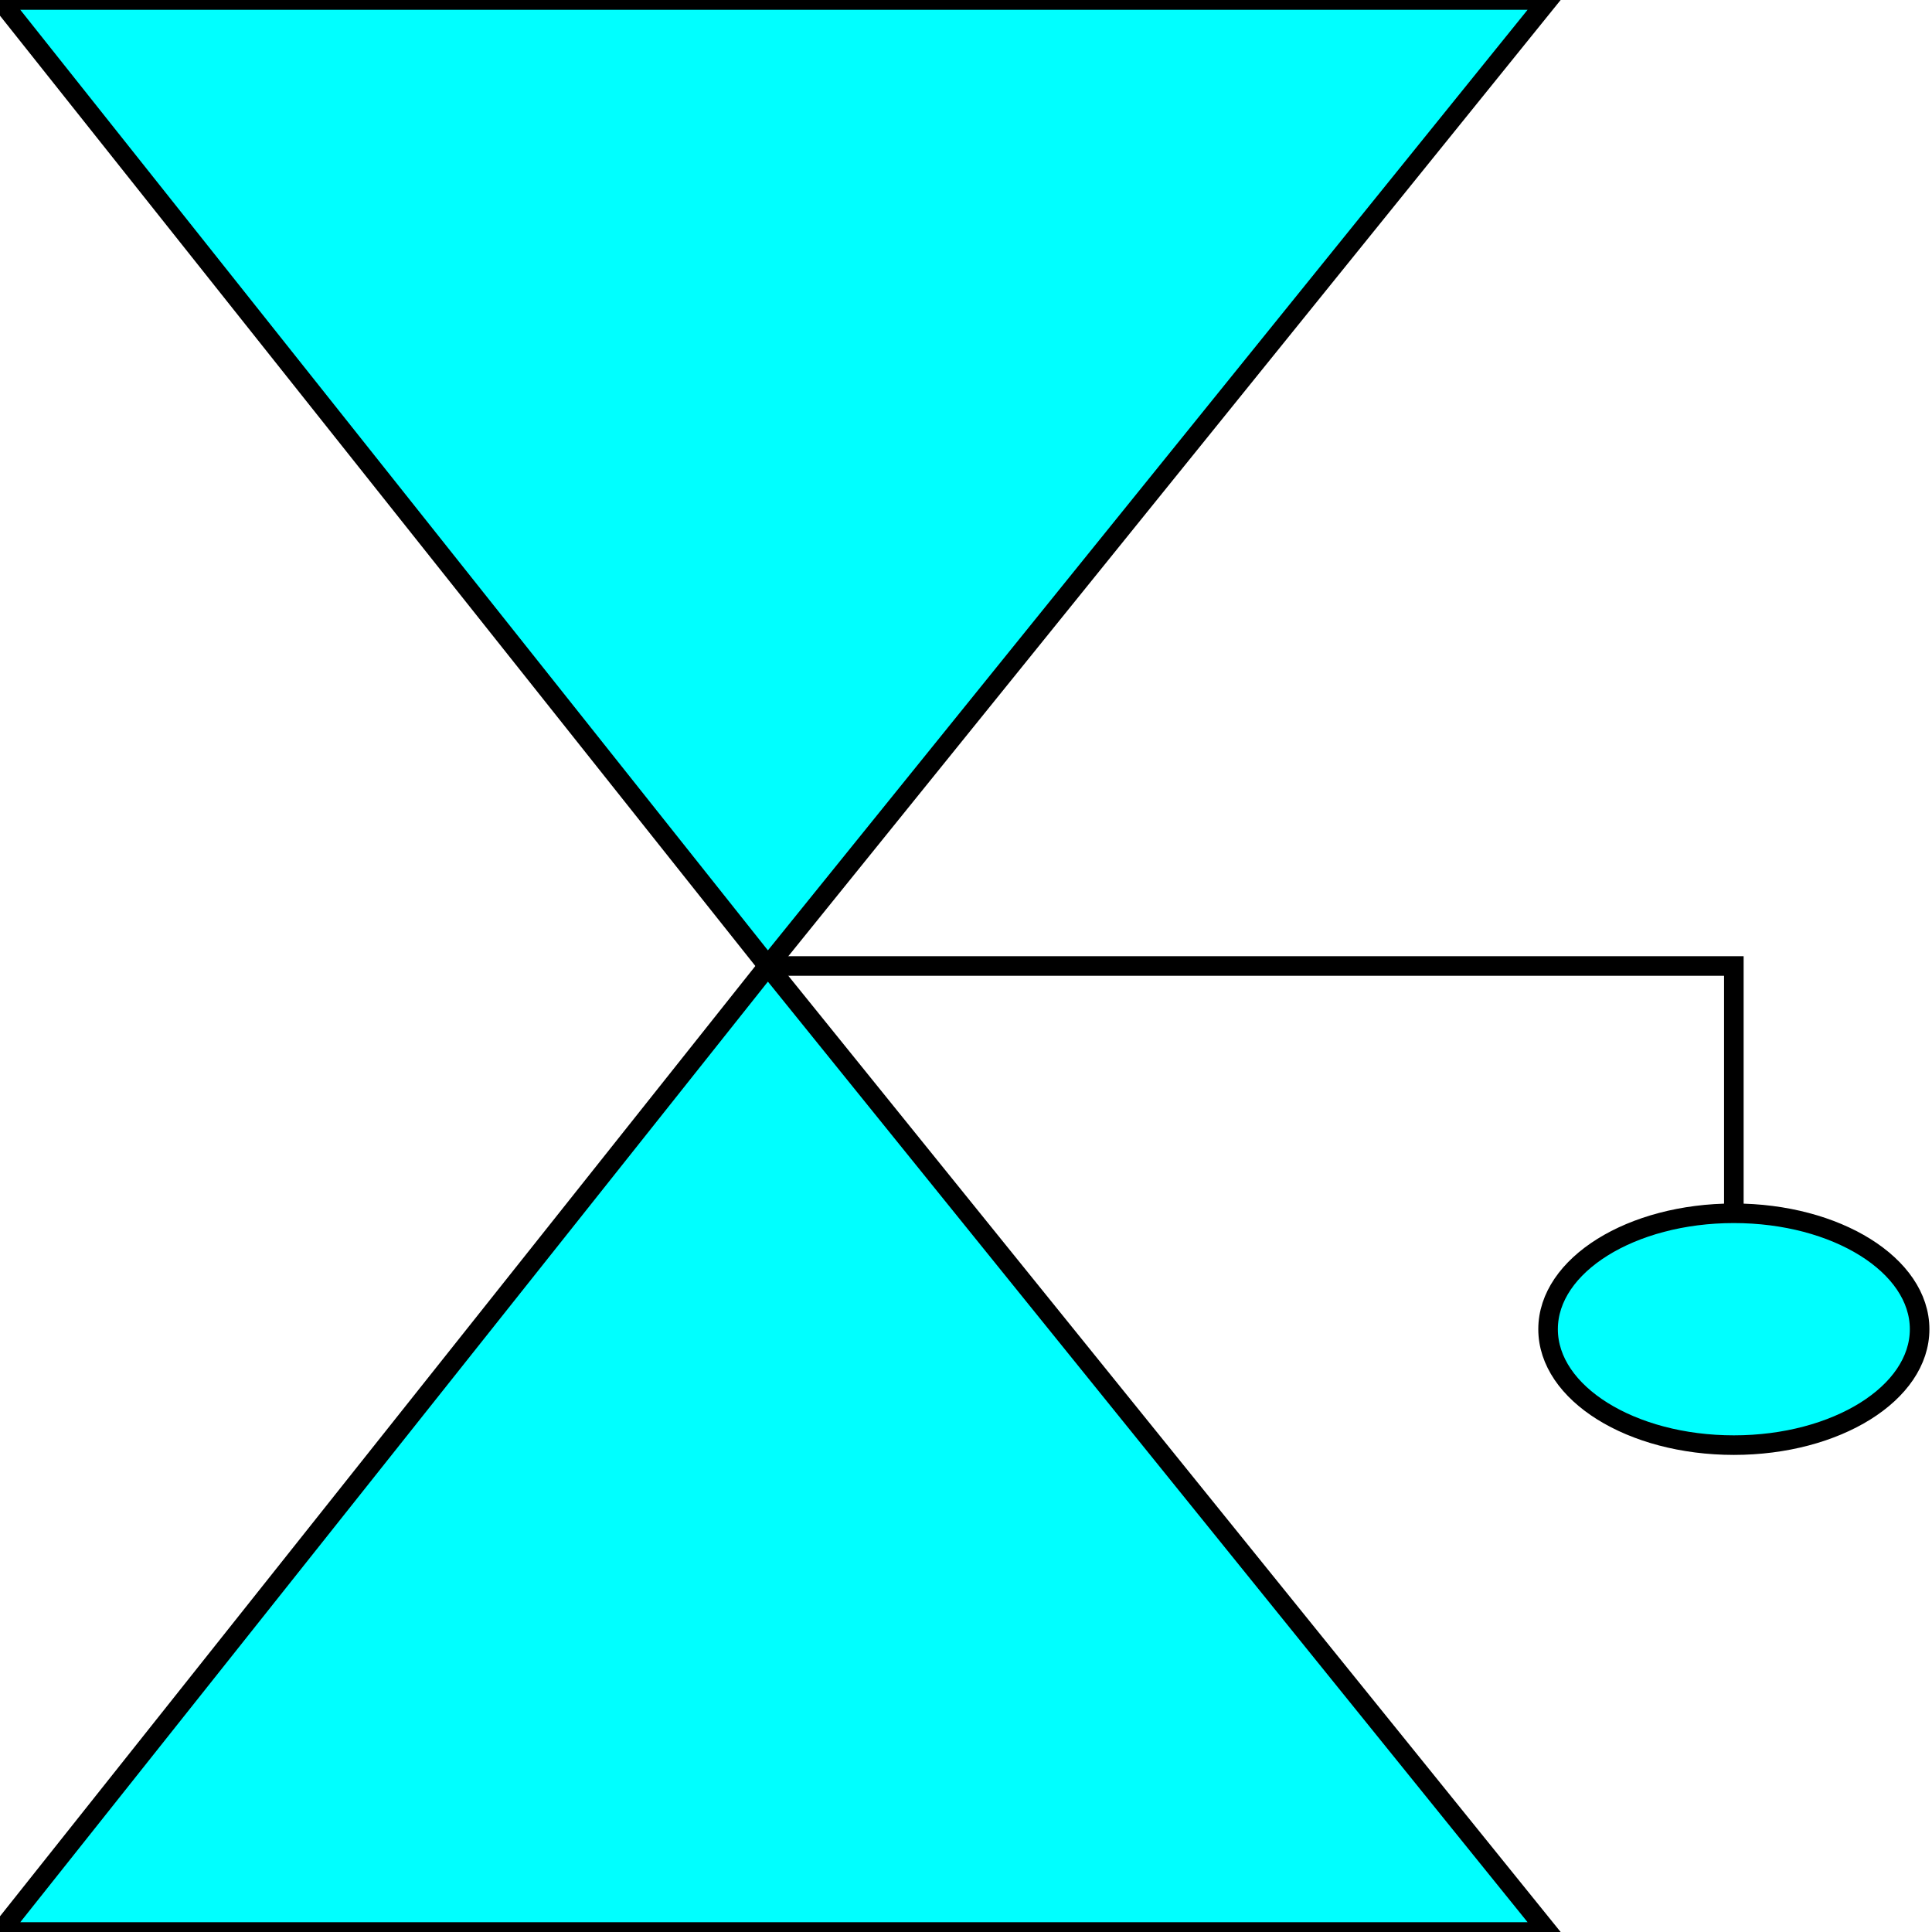 <svg width="150" height="150" viewBox="0 0 150 150" fill="none" xmlns="http://www.w3.org/2000/svg">
<g clip-path="url(#clip0_2109_187191)">
<path d="M59.615 75H134.615V94.2" stroke="black" stroke-width="1.519"/>
<path d="M0 150L59.615 75L120.192 150H0Z" fill="#00FFFF" stroke="black" stroke-width="1.519"/>
<path d="M0 0L59.615 75L120.192 0H0Z" fill="#00FFFF" stroke="black" stroke-width="1.519"/>
<path d="M134.615 112.199C142.581 112.199 149.039 108.17 149.039 103.199C149.039 98.229 142.581 94.199 134.615 94.199C126.65 94.199 120.192 98.229 120.192 103.199C120.192 108.17 126.65 112.199 134.615 112.199Z" fill="#00FFFF" stroke="black" stroke-width="1.519"/>
</g>
<defs>
<clipPath id="clip0_2109_187191">
<rect width="150" height="150" fill="white"/>
</clipPath>
</defs>
</svg>
